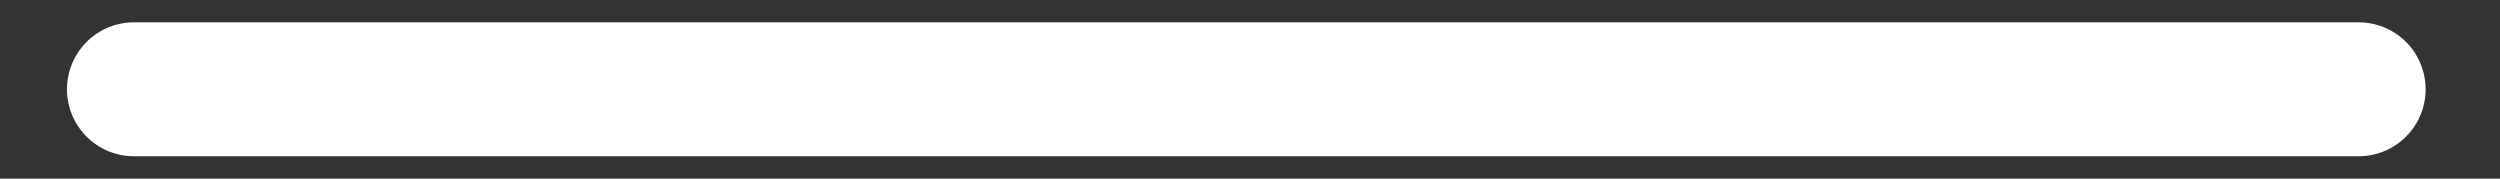 <?xml version="1.0" encoding="UTF-8" standalone="no"?><svg width='28' height='2' viewBox='0 0 28 2' fill='none' xmlns='http://www.w3.org/2000/svg'>
<rect x="0" y="0" width="28" height="2" fill="#333333" stroke="none"/>
<path d='M1.5 1L26.417 1' stroke='white' stroke-width='1.5' stroke-miterlimit='10' stroke-linecap='round' stroke-linejoin='round'/>
</svg>
